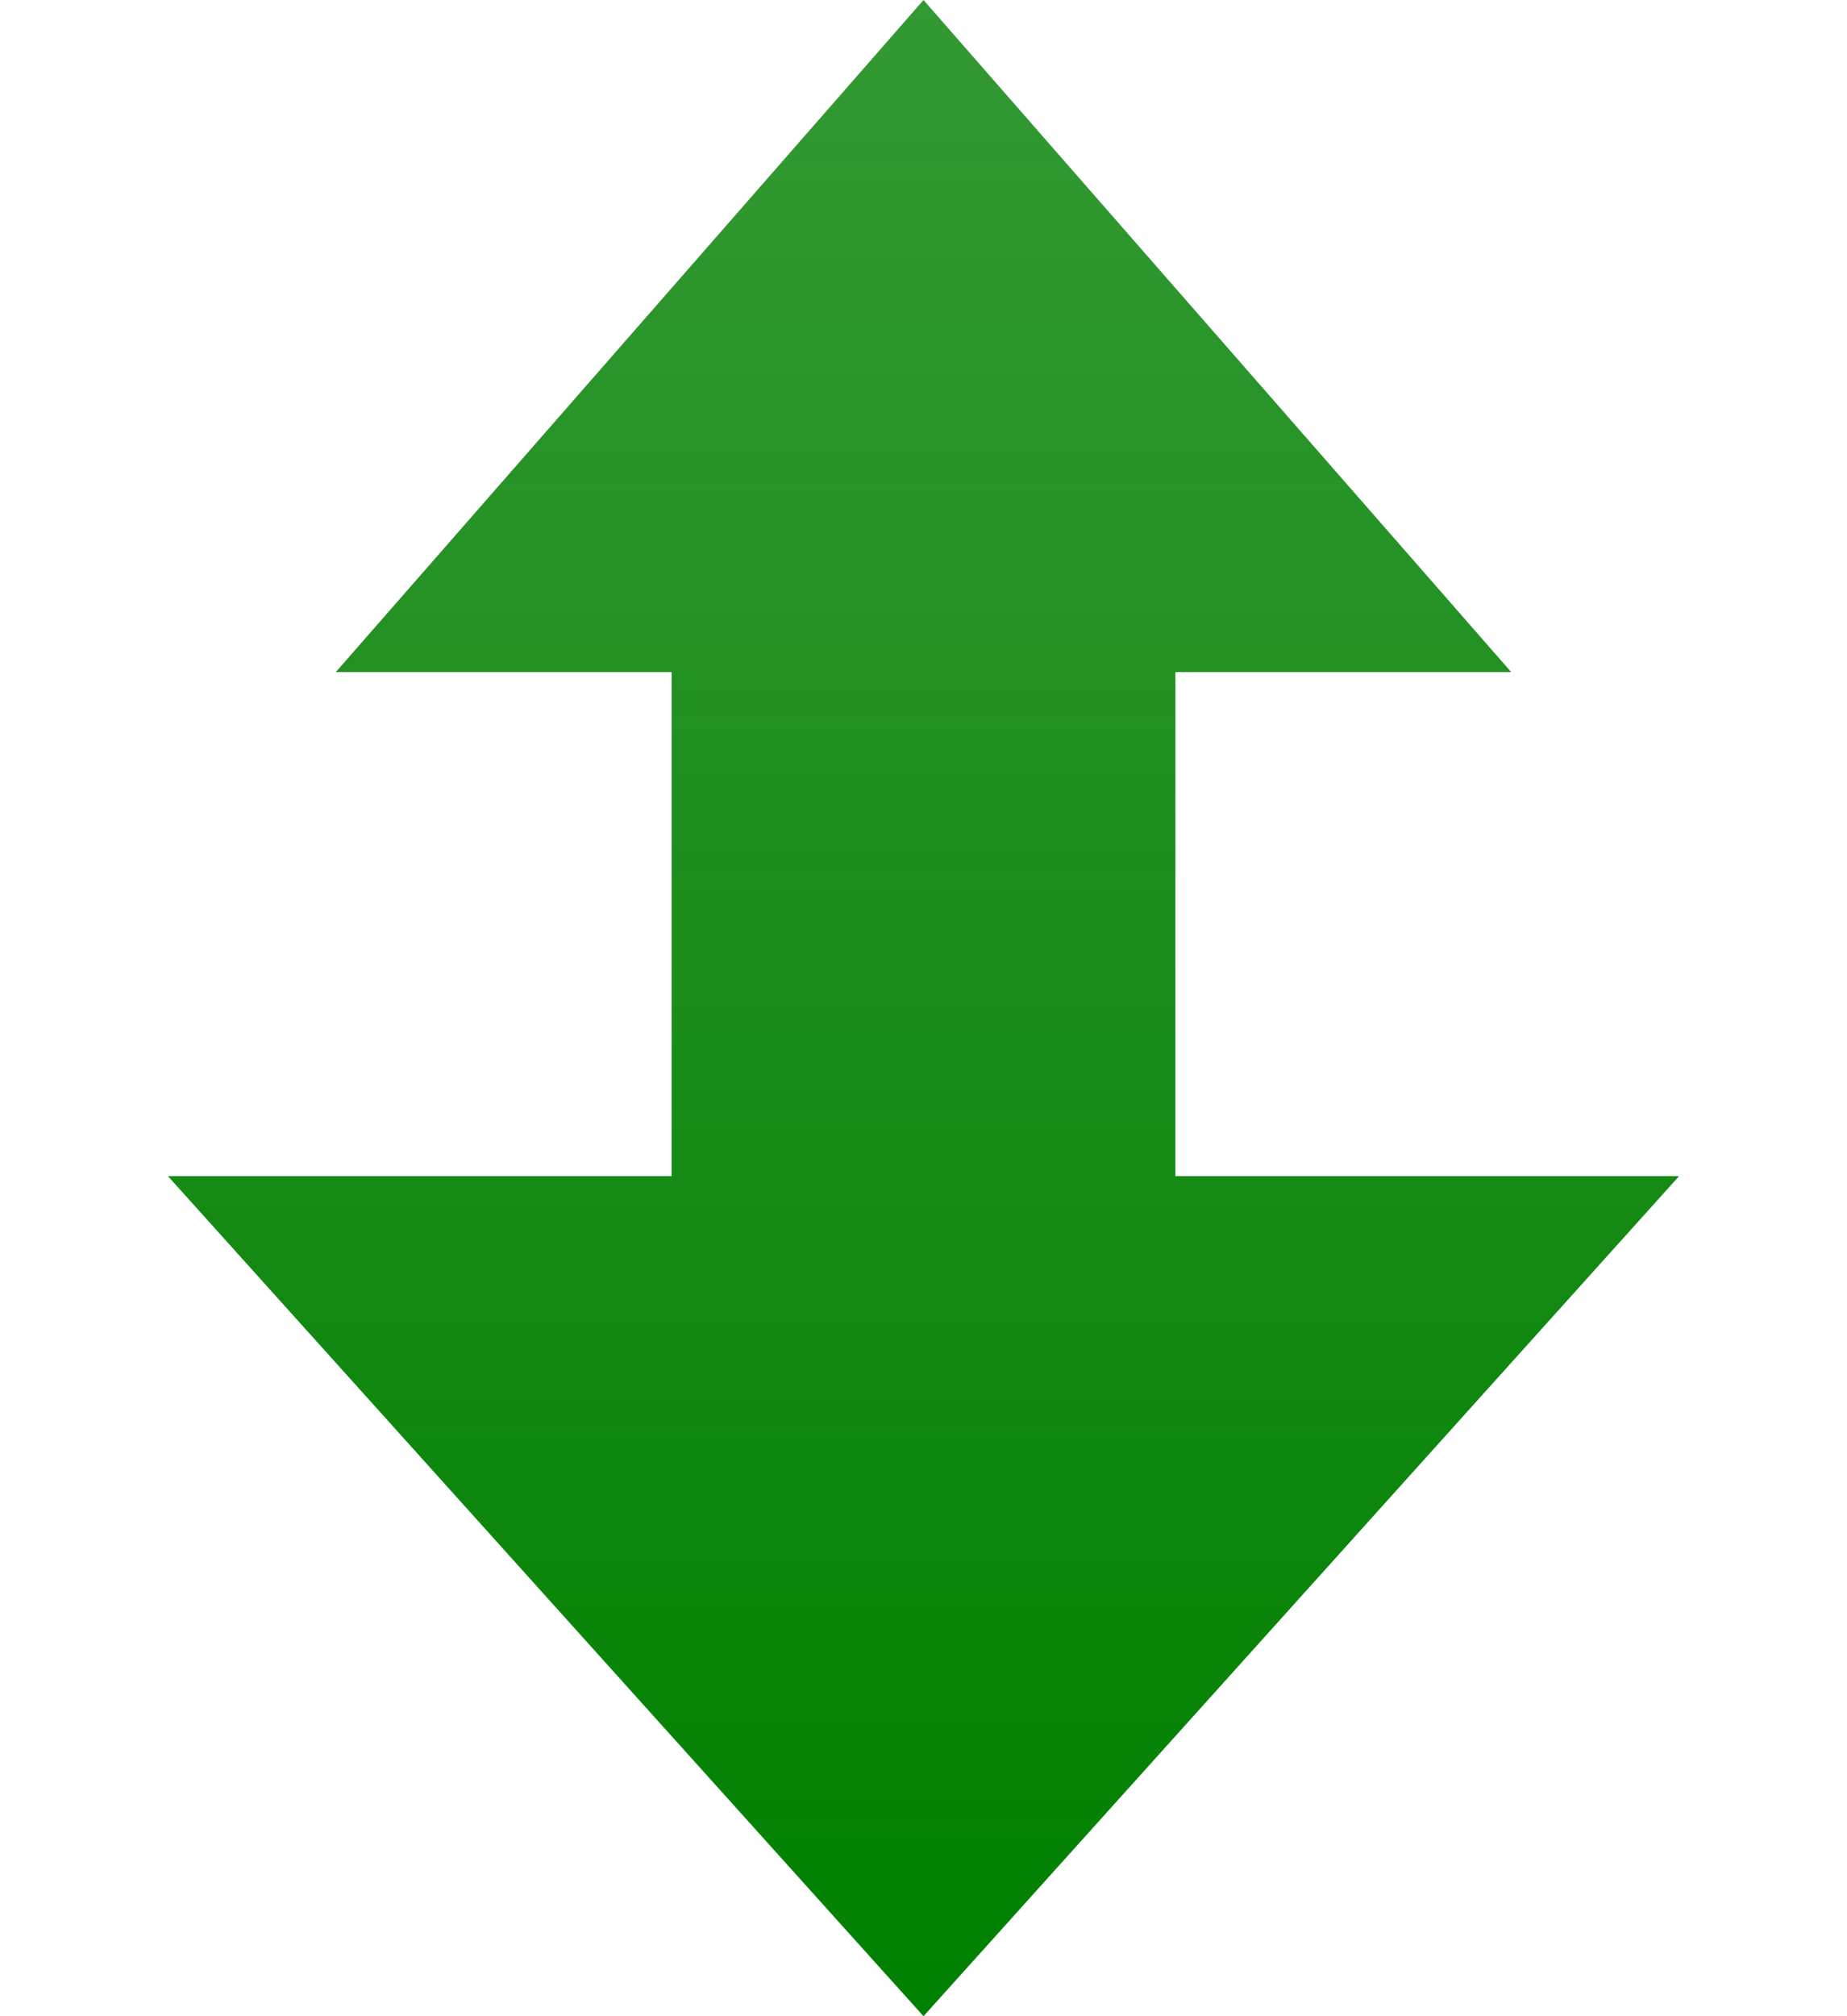 <?xml version="1.0" encoding="UTF-8" standalone="no"?>
<!-- Created with Inkscape (http://www.inkscape.org/) -->

<svg
   xmlns:dc="http://purl.org/dc/elements/1.1/"
   xmlns:cc="http://creativecommons.org/ns#"
   xmlns:rdf="http://www.w3.org/1999/02/22-rdf-syntax-ns#"
   xmlns:svg="http://www.w3.org/2000/svg"
   xmlns="http://www.w3.org/2000/svg"
   xmlns:xlink="http://www.w3.org/1999/xlink"
   xmlns:sodipodi="http://sodipodi.sourceforge.net/DTD/sodipodi-0.dtd"
   xmlns:inkscape="http://www.inkscape.org/namespaces/inkscape"
   width="11"
   height="12"
   id="svg3770"
   version="1.1"
   inkscape:version="0.48.1 r9760"
   sodipodi:docname="l.svg">
  <defs
     id="defs3772">
    <linearGradient
       inkscape:collect="always"
       xlink:href="#linearGradient3762"
       id="linearGradient3768"
       x1="8"
       y1="2"
       x2="8"
       y2="6"
       gradientUnits="userSpaceOnUse" />
    <linearGradient
       id="linearGradient3762">
      <stop
         style="stop-color:#008000;stop-opacity:1;"
         offset="0"
         id="stop3764" />
      <stop
         style="stop-color:#008000;stop-opacity:0;"
         offset="1"
         id="stop3766" />
    </linearGradient>
    <linearGradient
       inkscape:collect="always"
       xlink:href="#linearGradient3762"
       id="linearGradient4329"
       gradientUnits="userSpaceOnUse"
       gradientTransform="matrix(0.938,0,0,-0.8,0,1052.362)"
       x1="5.333"
       y1="0"
       x2="5.333"
       y2="75" />
    <linearGradient
       inkscape:collect="always"
       xlink:href="#linearGradient3762-9"
       id="linearGradient4329-6"
       gradientUnits="userSpaceOnUse"
       gradientTransform="matrix(0.938,0,0,-0.8,0,1052.362)"
       x1="8"
       y1="1"
       x2="8"
       y2="5" />
    <linearGradient
       id="linearGradient3762-9">
      <stop
         style="stop-color:#0000ff;stop-opacity:1;"
         offset="0"
         id="stop3764-9" />
      <stop
         style="stop-color:#008000;stop-opacity:0;"
         offset="1"
         id="stop3766-6" />
    </linearGradient>
    <linearGradient
       y2="5"
       x2="8"
       y1="1"
       x1="8"
       gradientTransform="matrix(0.938,0,0,0.8,0,1036.362)"
       gradientUnits="userSpaceOnUse"
       id="linearGradient4346"
       xlink:href="#linearGradient3762-9"
       inkscape:collect="always" />
  </defs>
  <sodipodi:namedview
     id="base"
     pagecolor="#ffffff"
     bordercolor="#666666"
     borderopacity="1.0"
     inkscape:pageopacity="0.0"
     inkscape:pageshadow="2"
     inkscape:zoom="16"
     inkscape:cx="7.032608"
     inkscape:cy="13.26358"
     inkscape:document-units="px"
     inkscape:current-layer="layer1"
     showgrid="true"
     inkscape:window-width="601"
     inkscape:window-height="877"
     inkscape:window-x="835"
     inkscape:window-y="19"
     inkscape:window-maximized="0">
    <inkscape:grid
       type="xygrid"
       id="grid3778"
       empspacing="5"
       visible="true"
       enabled="true"
       snapvisiblegridlinesonly="true" />
  </sodipodi:namedview>
  <g
     inkscape:label="Layer 1"
     inkscape:groupmode="layer"
     id="layer1"
     transform="translate(0,-1040.362)">
    <path
       style="fill:url(#linearGradient4329);fill-opacity:1;fill-rule:evenodd;stroke:none"
       d="m 5.5,1052.362 4.5,-5 -3,0 0,-3 2,0 -3.5,-4 -3.5,4 2,0 0,3 -3,0 z"
       id="rect2991"
       inkscape:connector-curvature="0"
       sodipodi:nodetypes="ccccccccccc" />
  </g>
</svg>
